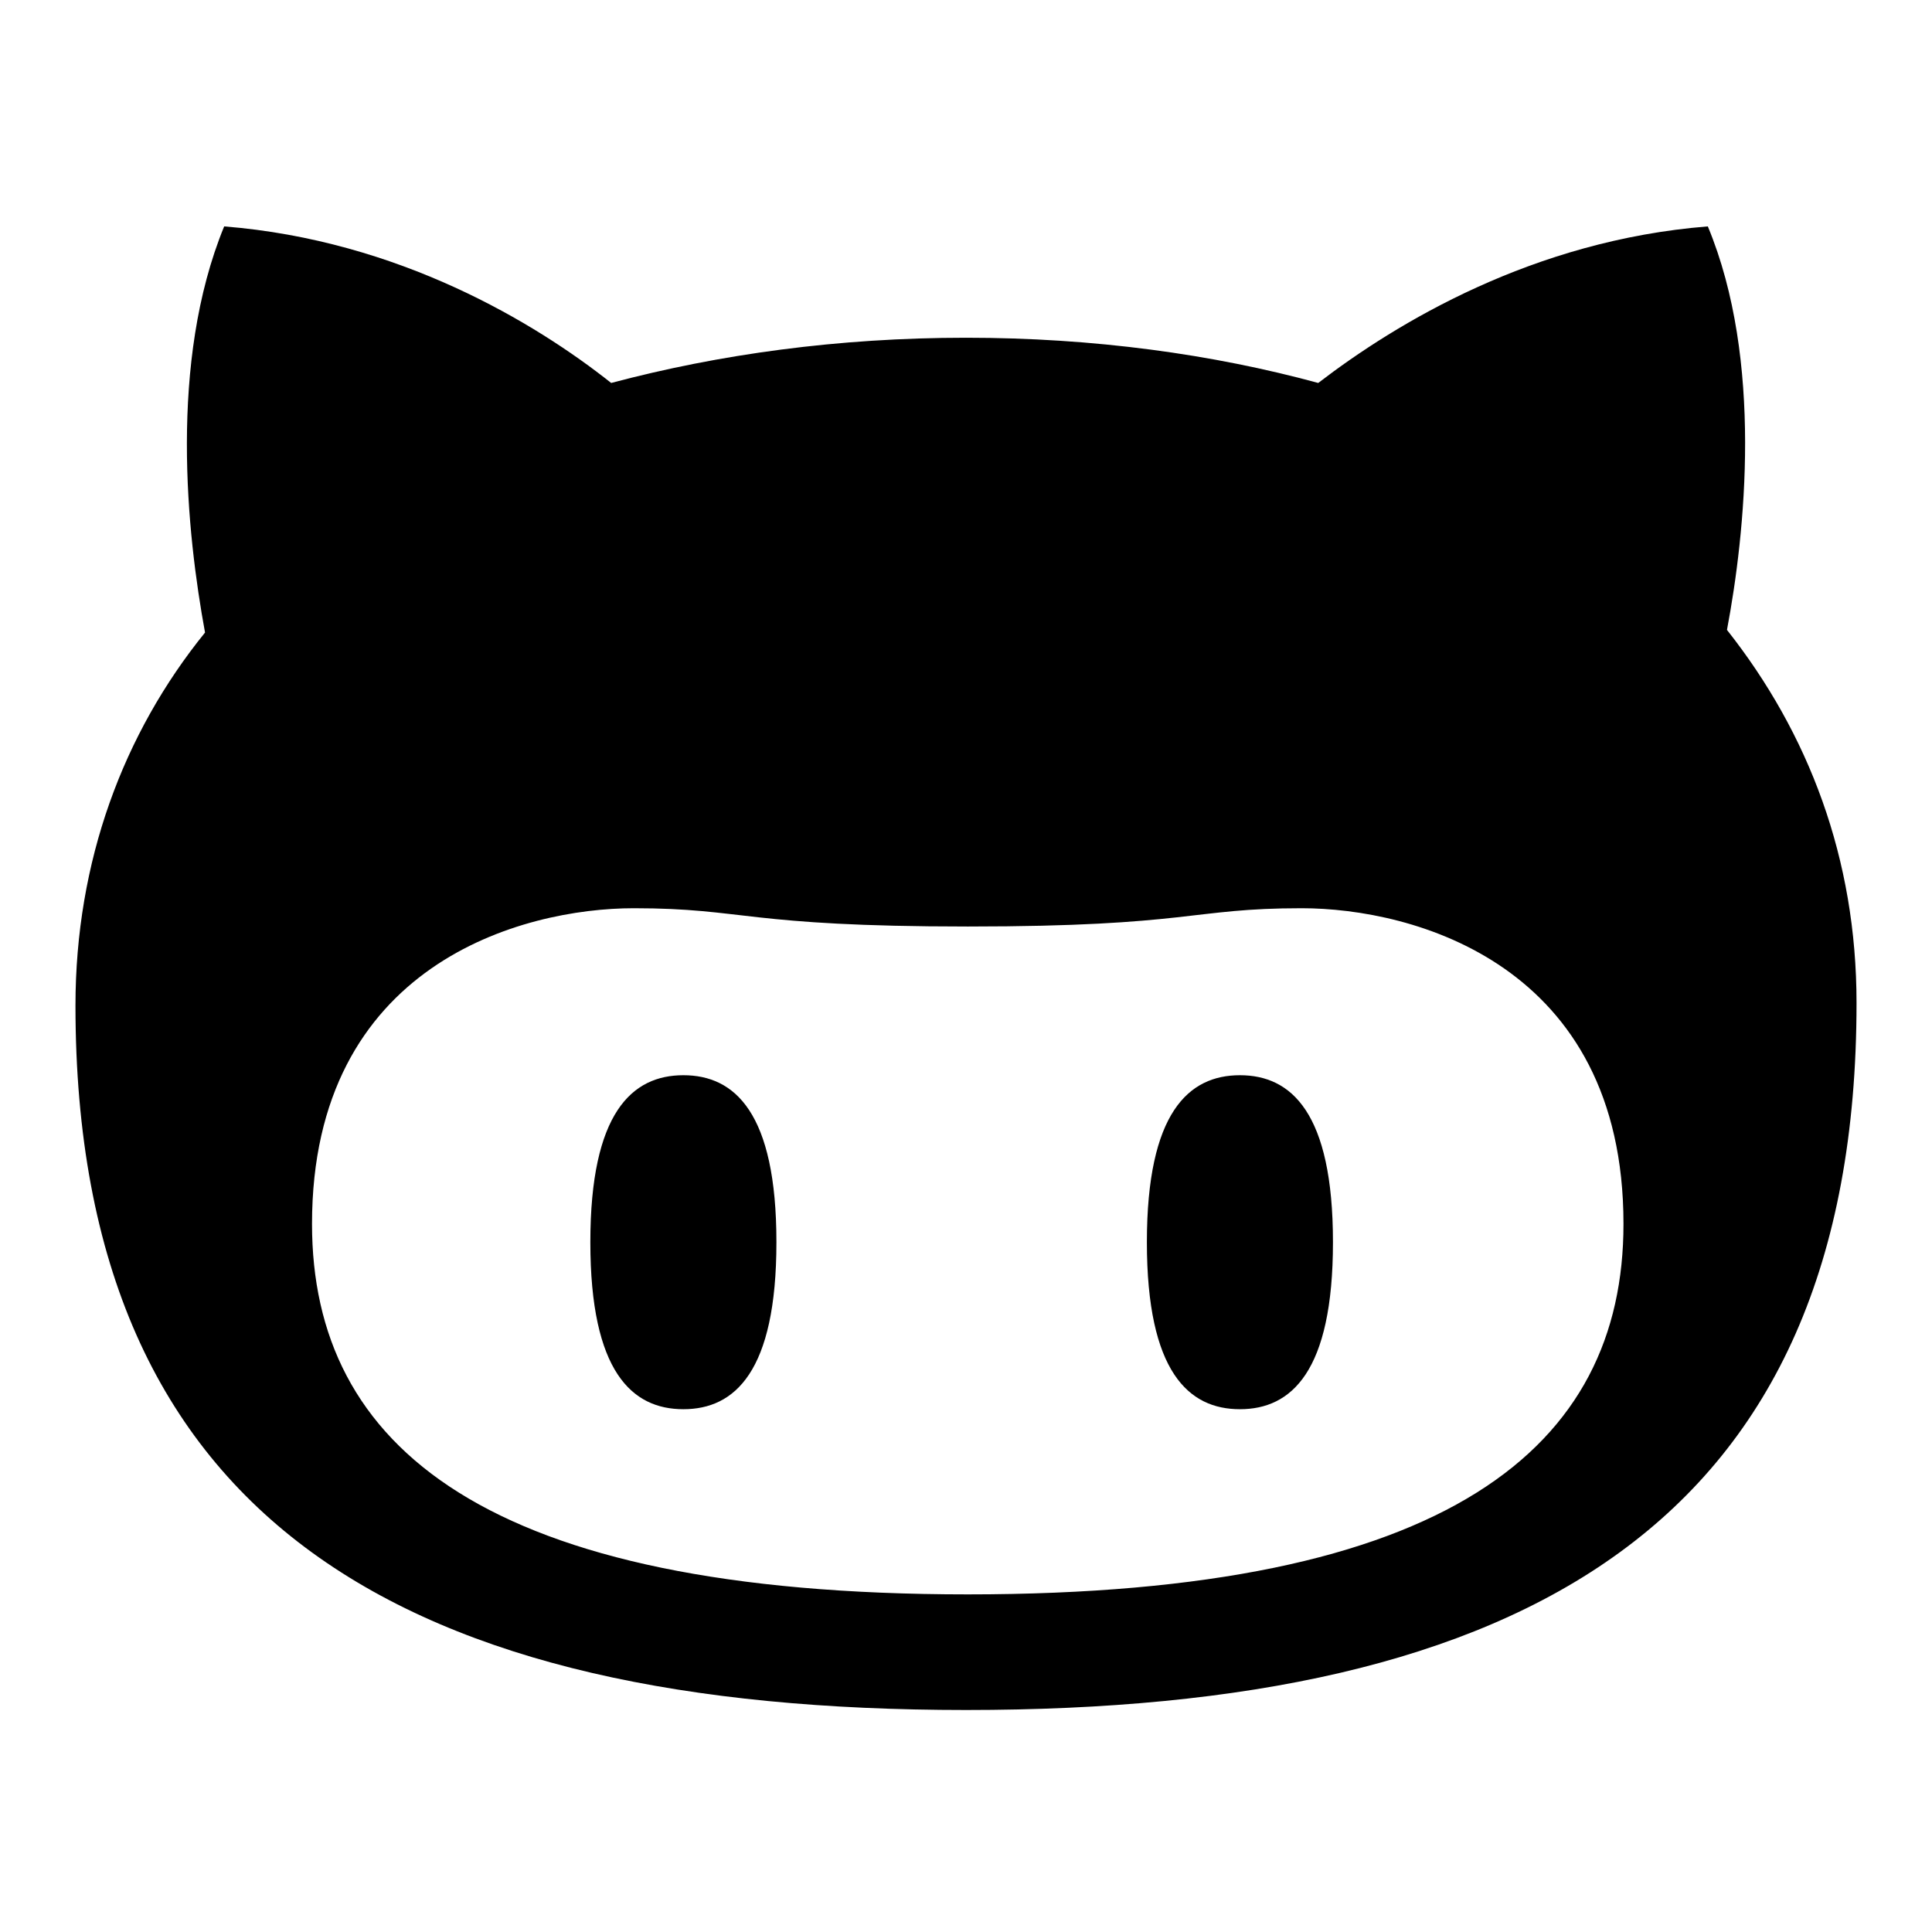 <svg version="1.1" id="Layer_1" xmlns="http://www.w3.org/2000/svg" xmlns:xlink="http://www.w3.org/1999/xlink" x="0px" y="0px"
   width="32px" height="32px" viewBox="0 0 32 32" xml:space="preserve">
<g class="github-icon">
<path class="path1" fill="currentColor" d="M28.604 10.434c0.302-1.599 0.605-4.465-0.317-6.684-2.895 0.23-5.157 1.599-6.453 2.593-1.743-0.475-3.716-0.749-5.834-0.749s-4.091 0.274-5.877 0.749c-1.253-0.994-3.515-2.362-6.41-2.593-0.922 2.247-0.619 5.085-0.317 6.727-1.354 1.671-2.146 3.788-2.146 6.179 0 8.599 5.531 11.667 14.75 11.667s14.75-3.068 14.75-11.711c0-2.391-0.792-4.465-2.146-6.179v0zM16.029 26.408c-7.994 0-10.861-2.449-10.861-6.136 0-4.307 3.486-5.229 5.33-5.229s1.844 0.303 5.531 0.303c3.688 0 3.688-0.303 5.531-0.303s5.33 0.922 5.33 5.229c0 3.688-2.866 6.136-10.861 6.136v0zM11.319 17.809c-0.85 0-1.541 0.619-1.541 2.766s0.691 2.766 1.541 2.766c0.85 0 1.541-0.619 1.541-2.766s-0.691-2.766-1.541-2.766v0zM20.537 17.809c-0.85 0-1.541 0.619-1.541 2.766s0.691 2.766 1.541 2.766c0.85 0 1.541-0.619 1.541-2.766s-0.691-2.766-1.541-2.766v0z"></path>
</g>
</svg>
